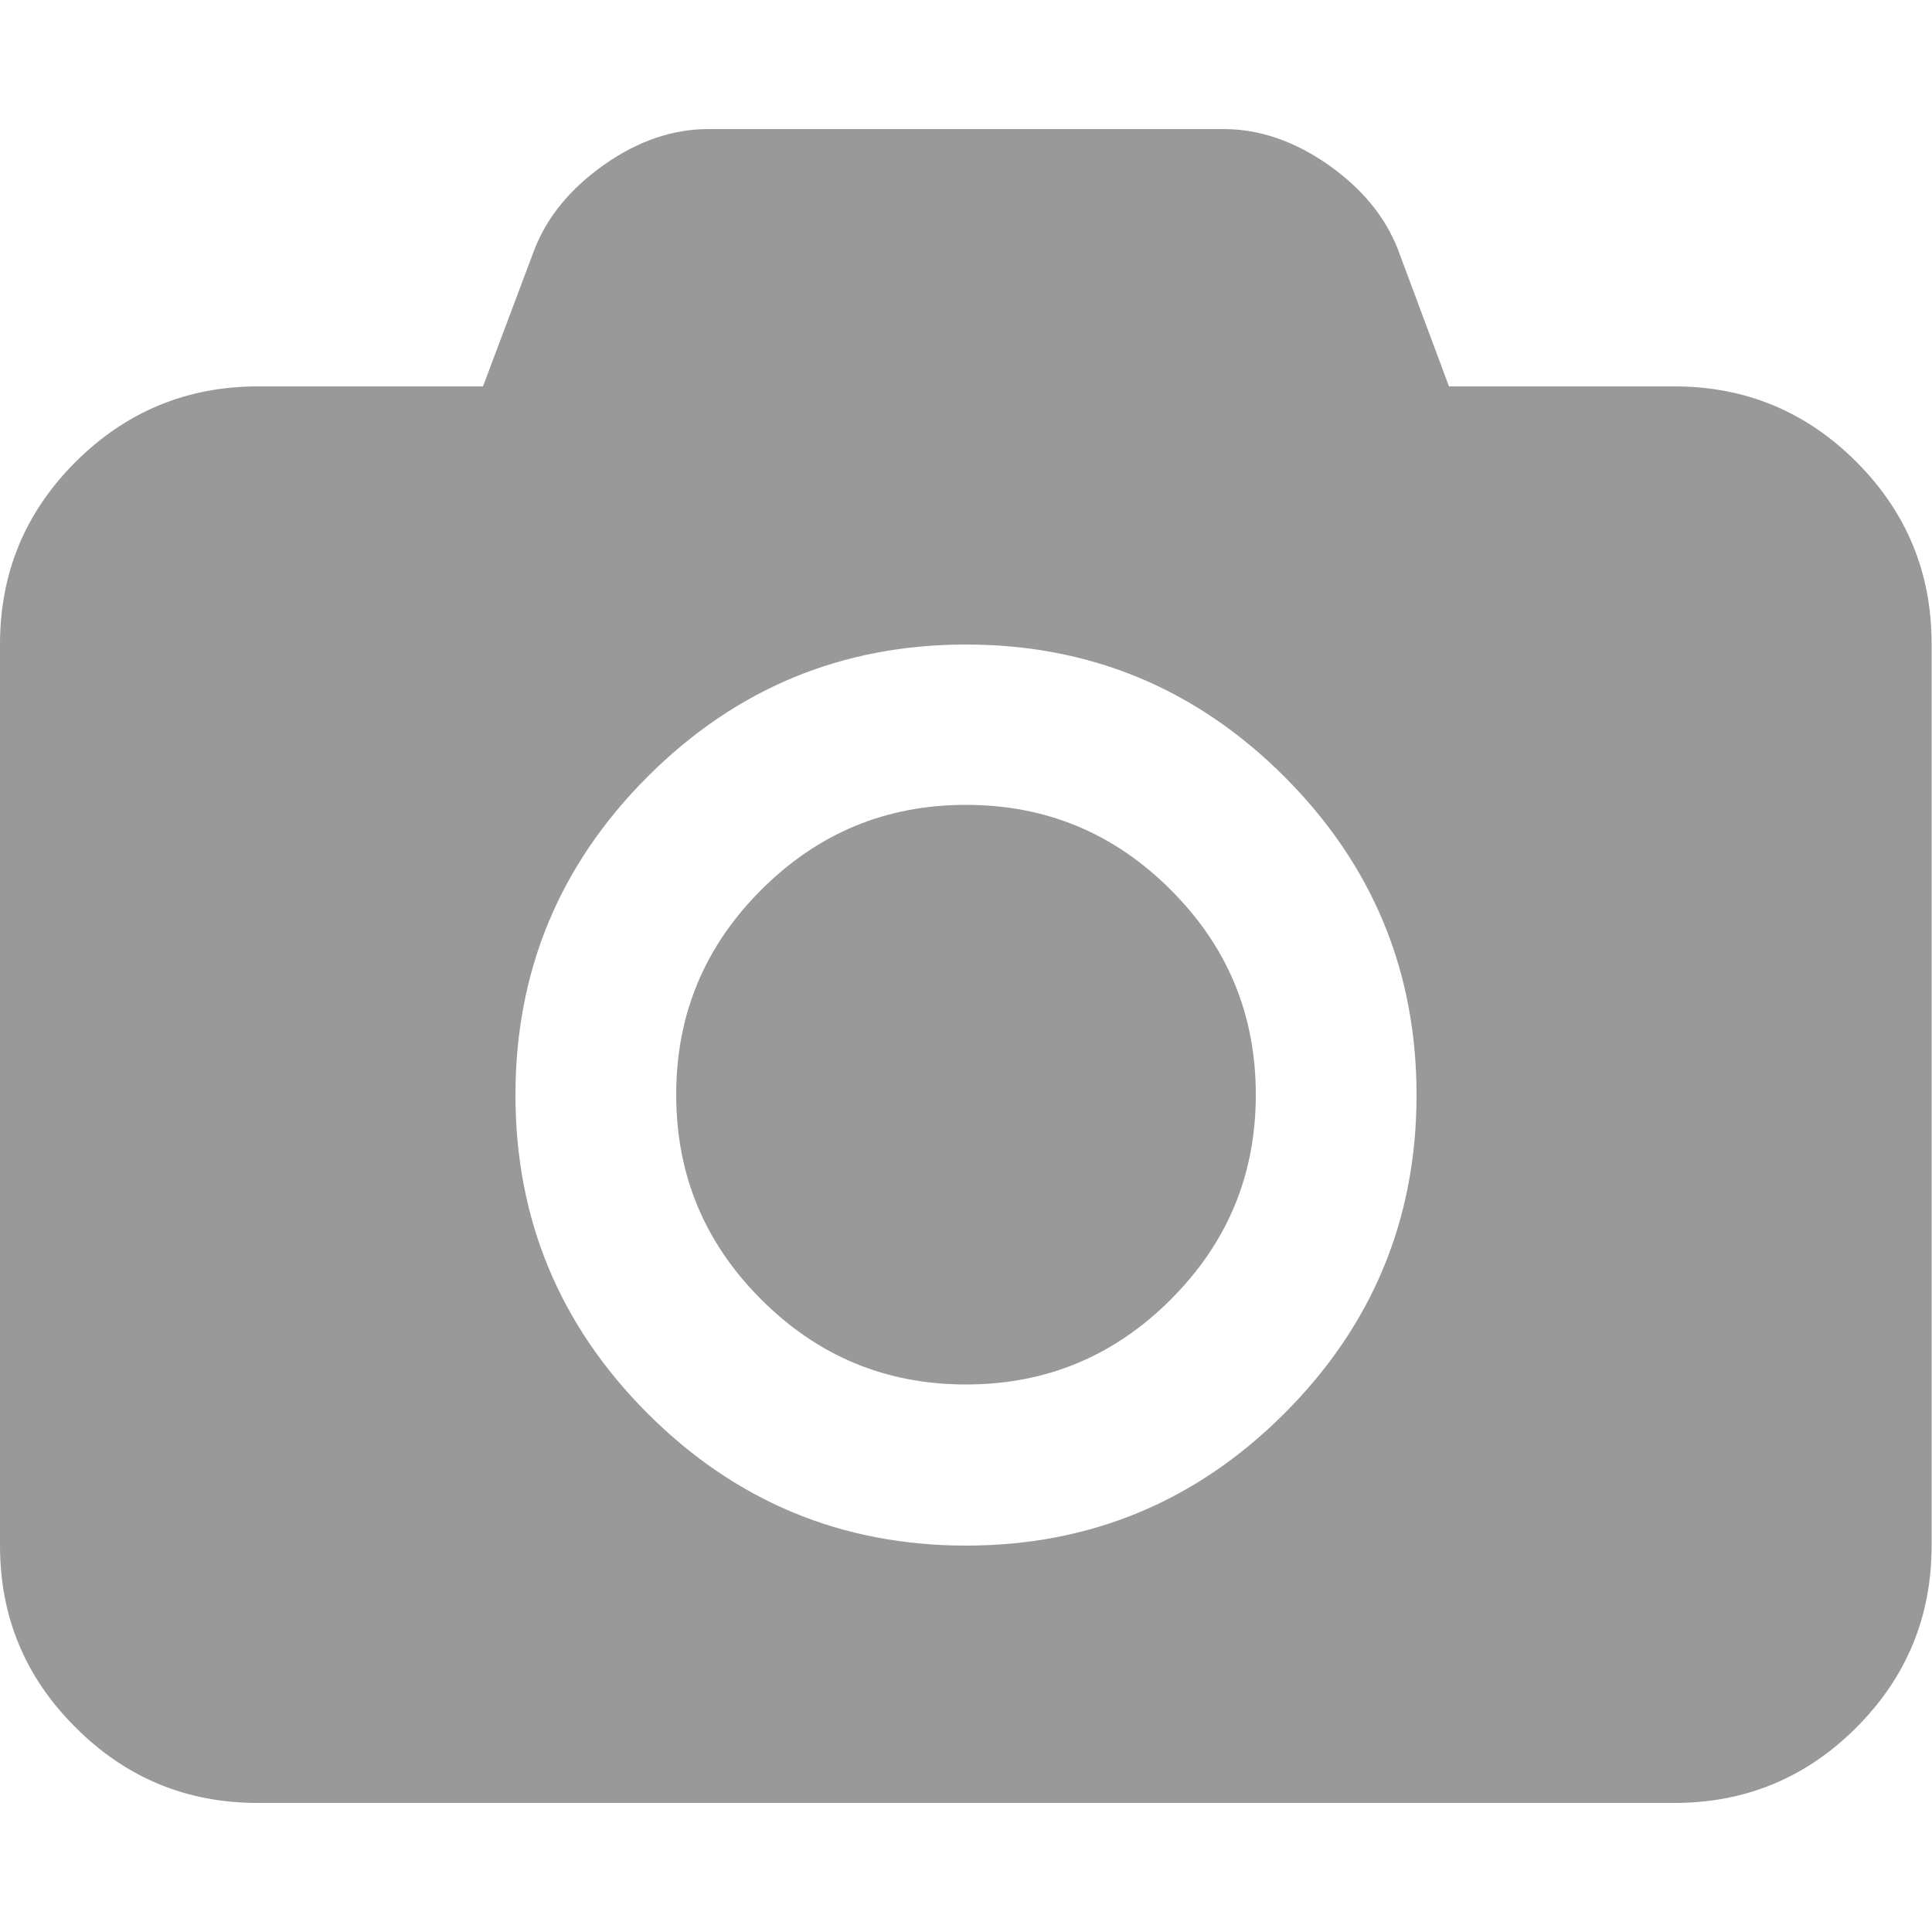 <?xml version="1.0" encoding="utf-8"?>
<!-- Generator: Adobe Illustrator 18.0.0, SVG Export Plug-In . SVG Version: 6.00 Build 0)  -->
<!DOCTYPE svg PUBLIC "-//W3C//DTD SVG 1.1//EN" "http://www.w3.org/Graphics/SVG/1.1/DTD/svg11.dtd">
<svg version="1.1" id="图层_1" xmlns="http://www.w3.org/2000/svg" xmlns:xlink="http://www.w3.org/1999/xlink" x="0px" y="0px"
	 viewBox="0 0 500 500" enable-background="new 0 0 500 500" xml:space="preserve">
<path fill="#999999" d="M250,208.3c20.7,0,38.3,7.3,53,22c14.7,14.7,22,32.3,22,53s-7.3,38.3-22,53c-14.7,14.7-32.3,22-53,22
	s-38.3-7.3-53-22s-22-32.3-22-53s7.3-38.3,22-53S229.3,208.3,250,208.3z M433.3,100c18.4,0,34.1,6.5,47.1,19.5s19.5,28.7,19.5,47.1
	V400c0,18.4-6.5,34.1-19.5,47.1c-13,13-28.7,19.5-47.1,19.5H66.7c-18.4,0-34.1-6.5-47.1-19.5C6.5,434.1,0,418.4,0,400V166.7
	c0-18.4,6.5-34.1,19.5-47.1S48.3,100,66.7,100H125l13.3-35.4c3.3-8.5,9.3-15.8,18.1-22c8.8-6.2,17.8-9.2,27-9.2h133.3
	c9.2,0,18.2,3.1,27,9.2c8.8,6.2,14.8,13.5,18.1,22L375,100H433.3z M250,400c32.1,0,59.6-11.4,82.4-34.2
	c22.8-22.8,34.2-50.3,34.2-82.4s-11.4-59.6-34.2-82.4s-50.3-34.2-82.4-34.2s-59.6,11.4-82.4,34.2s-34.2,50.3-34.2,82.4
	s11.4,59.6,34.2,82.4C190.4,388.6,217.9,400,250,400z"/>
</svg>
